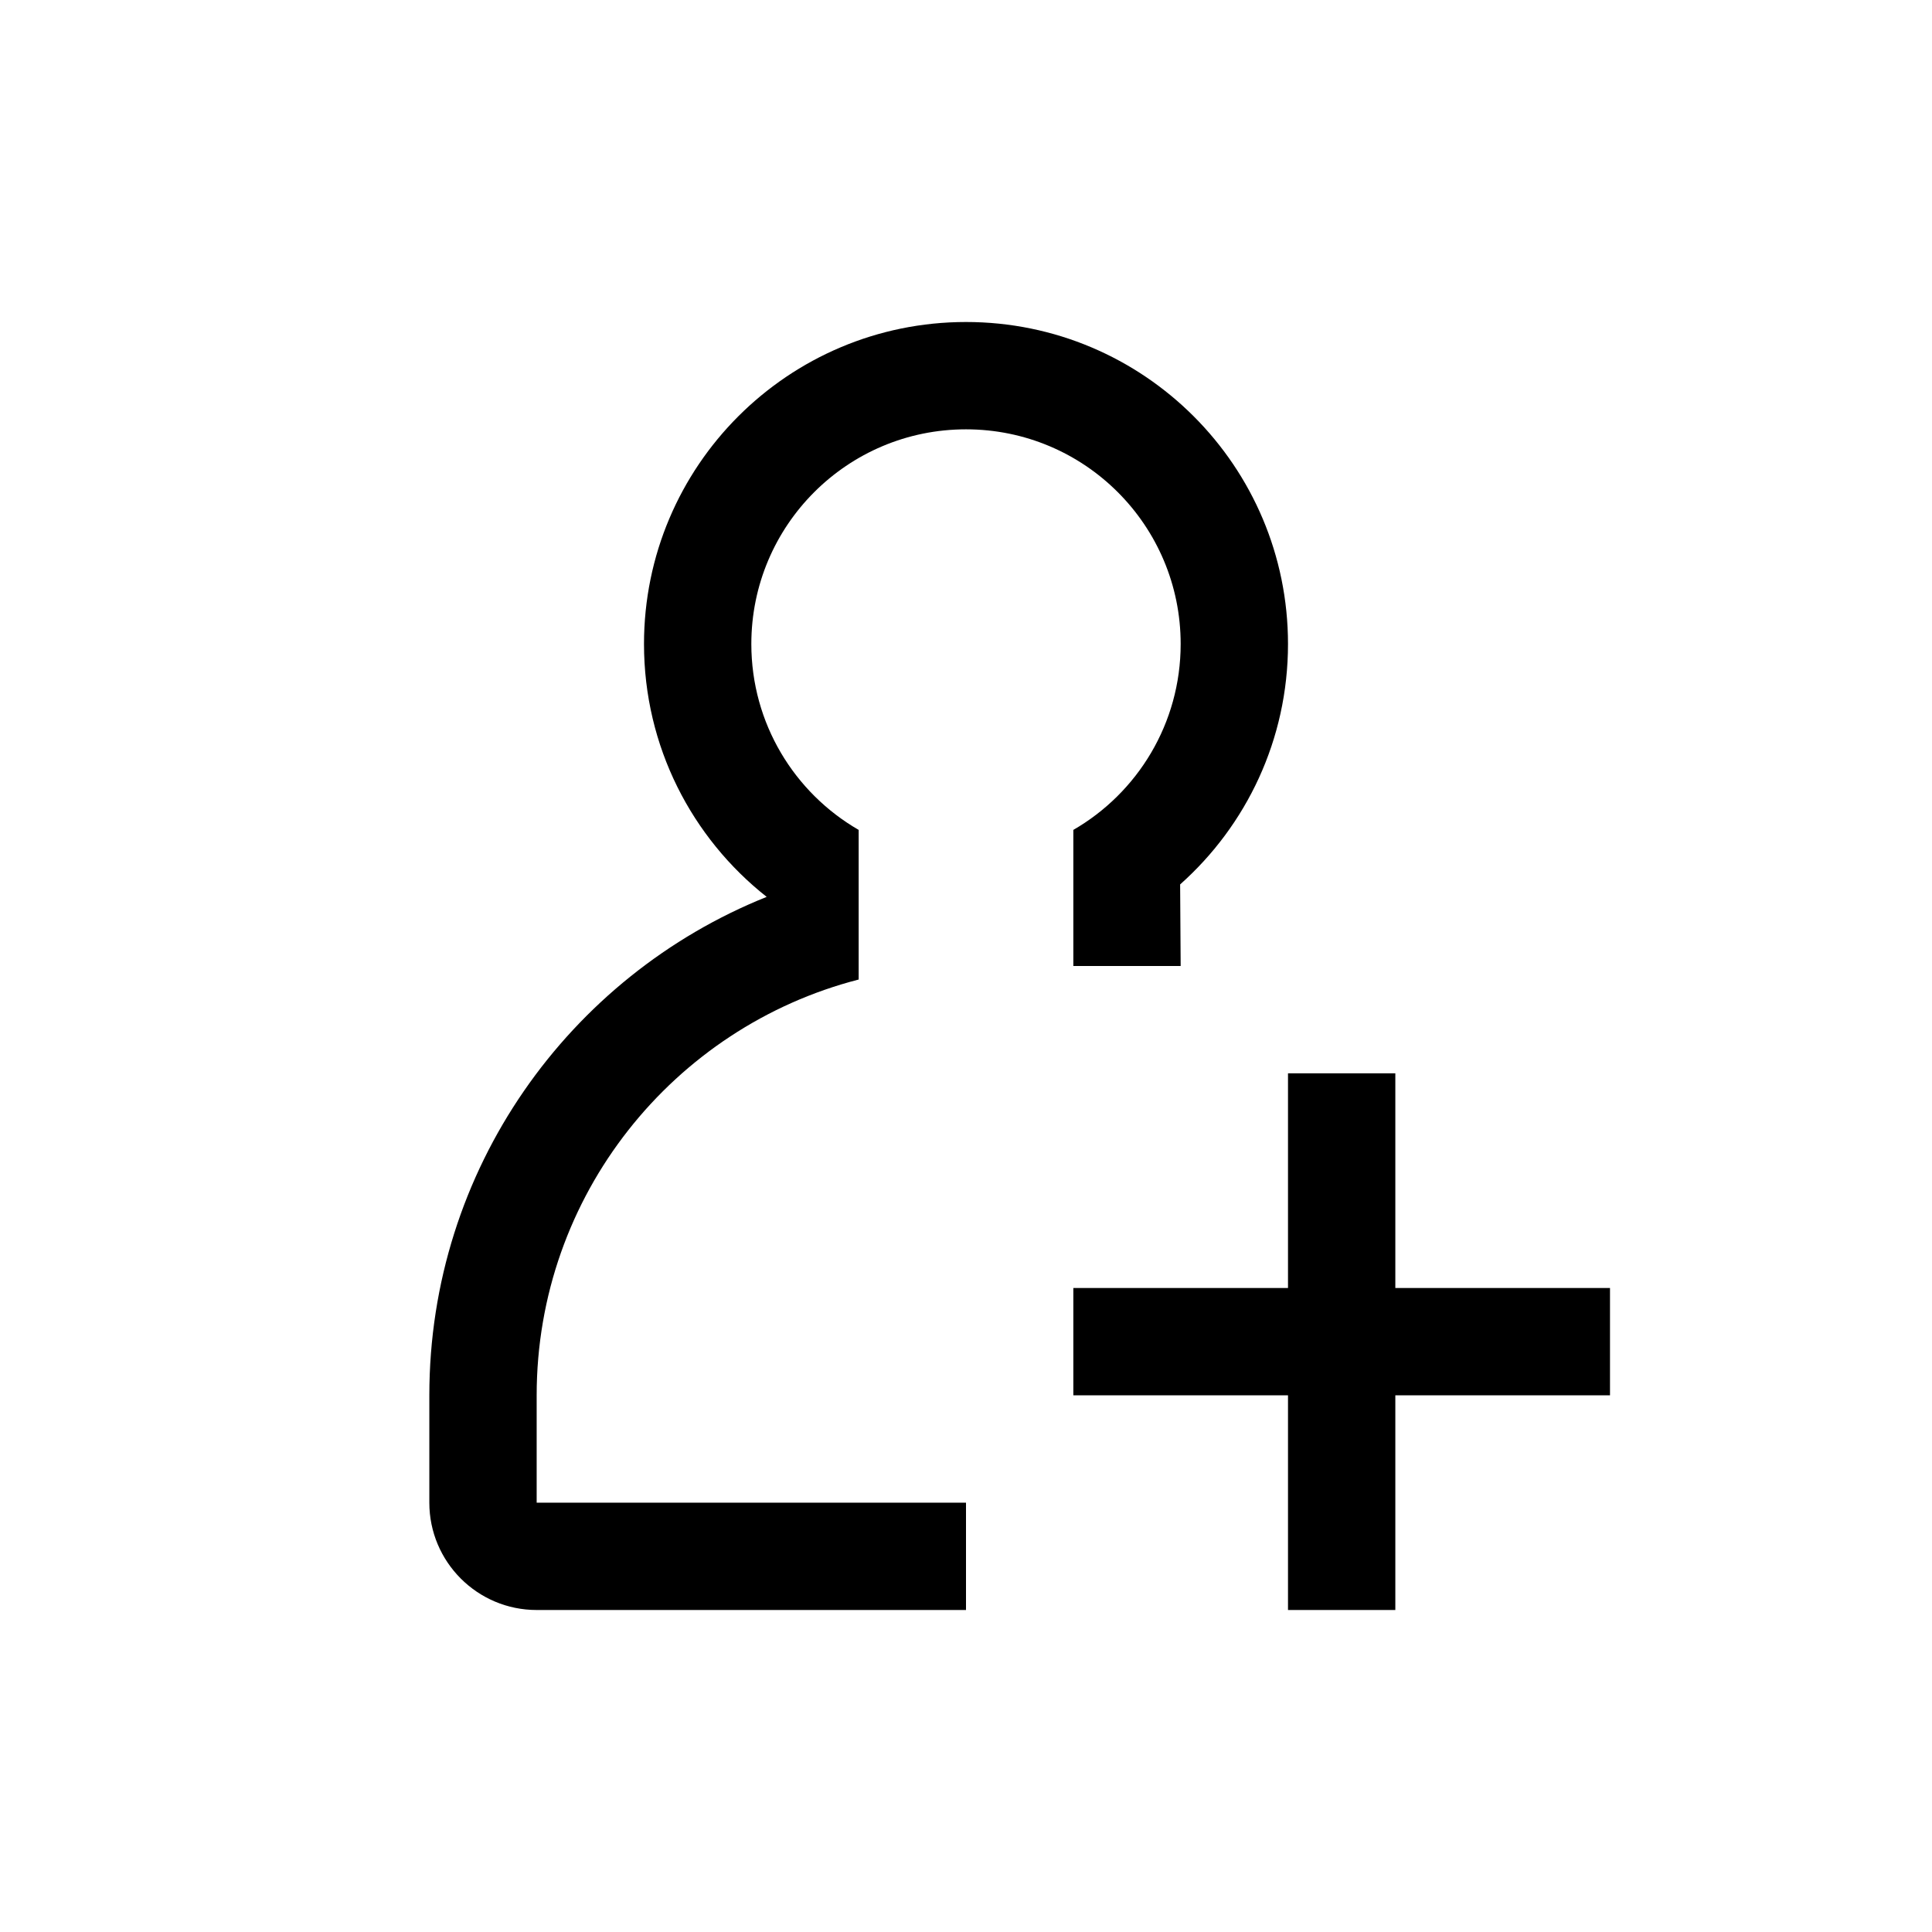 <svg xmlns="http://www.w3.org/2000/svg" width="18" height="18" viewBox="0 0 18 18">
  <path d="M10,9 L10,7.732 C10.598,7.387 11,6.74 11,6 C11,4.895 10.105,4 9,4 C7.895,4 7,4.895 7,6 C7,6.74 7.402,7.387 8,7.732 L8,9.126 C6.275,9.57 5,11.136 5,13 L5,14 L9,14 L9,15 L5,15 C4.448,15 4,14.552 4,14 L4,13 C4,10.895 5.301,9.094 7.143,8.356 C6.447,7.807 6,6.956 6,6 C6,4.343 7.343,3 9,3 C10.657,3 12,4.343 12,6 C12,6.891 11.612,7.691 10.995,8.24 C10.998,8.747 11,9 11,9 L10,9 Z M12,12 L12,10 L13,10 L13,12 L15,12 L15,13 L13,13 L13,15 L12,15 L12,13 L10,13 L10,12 L12,12 Z"/>
</svg>
